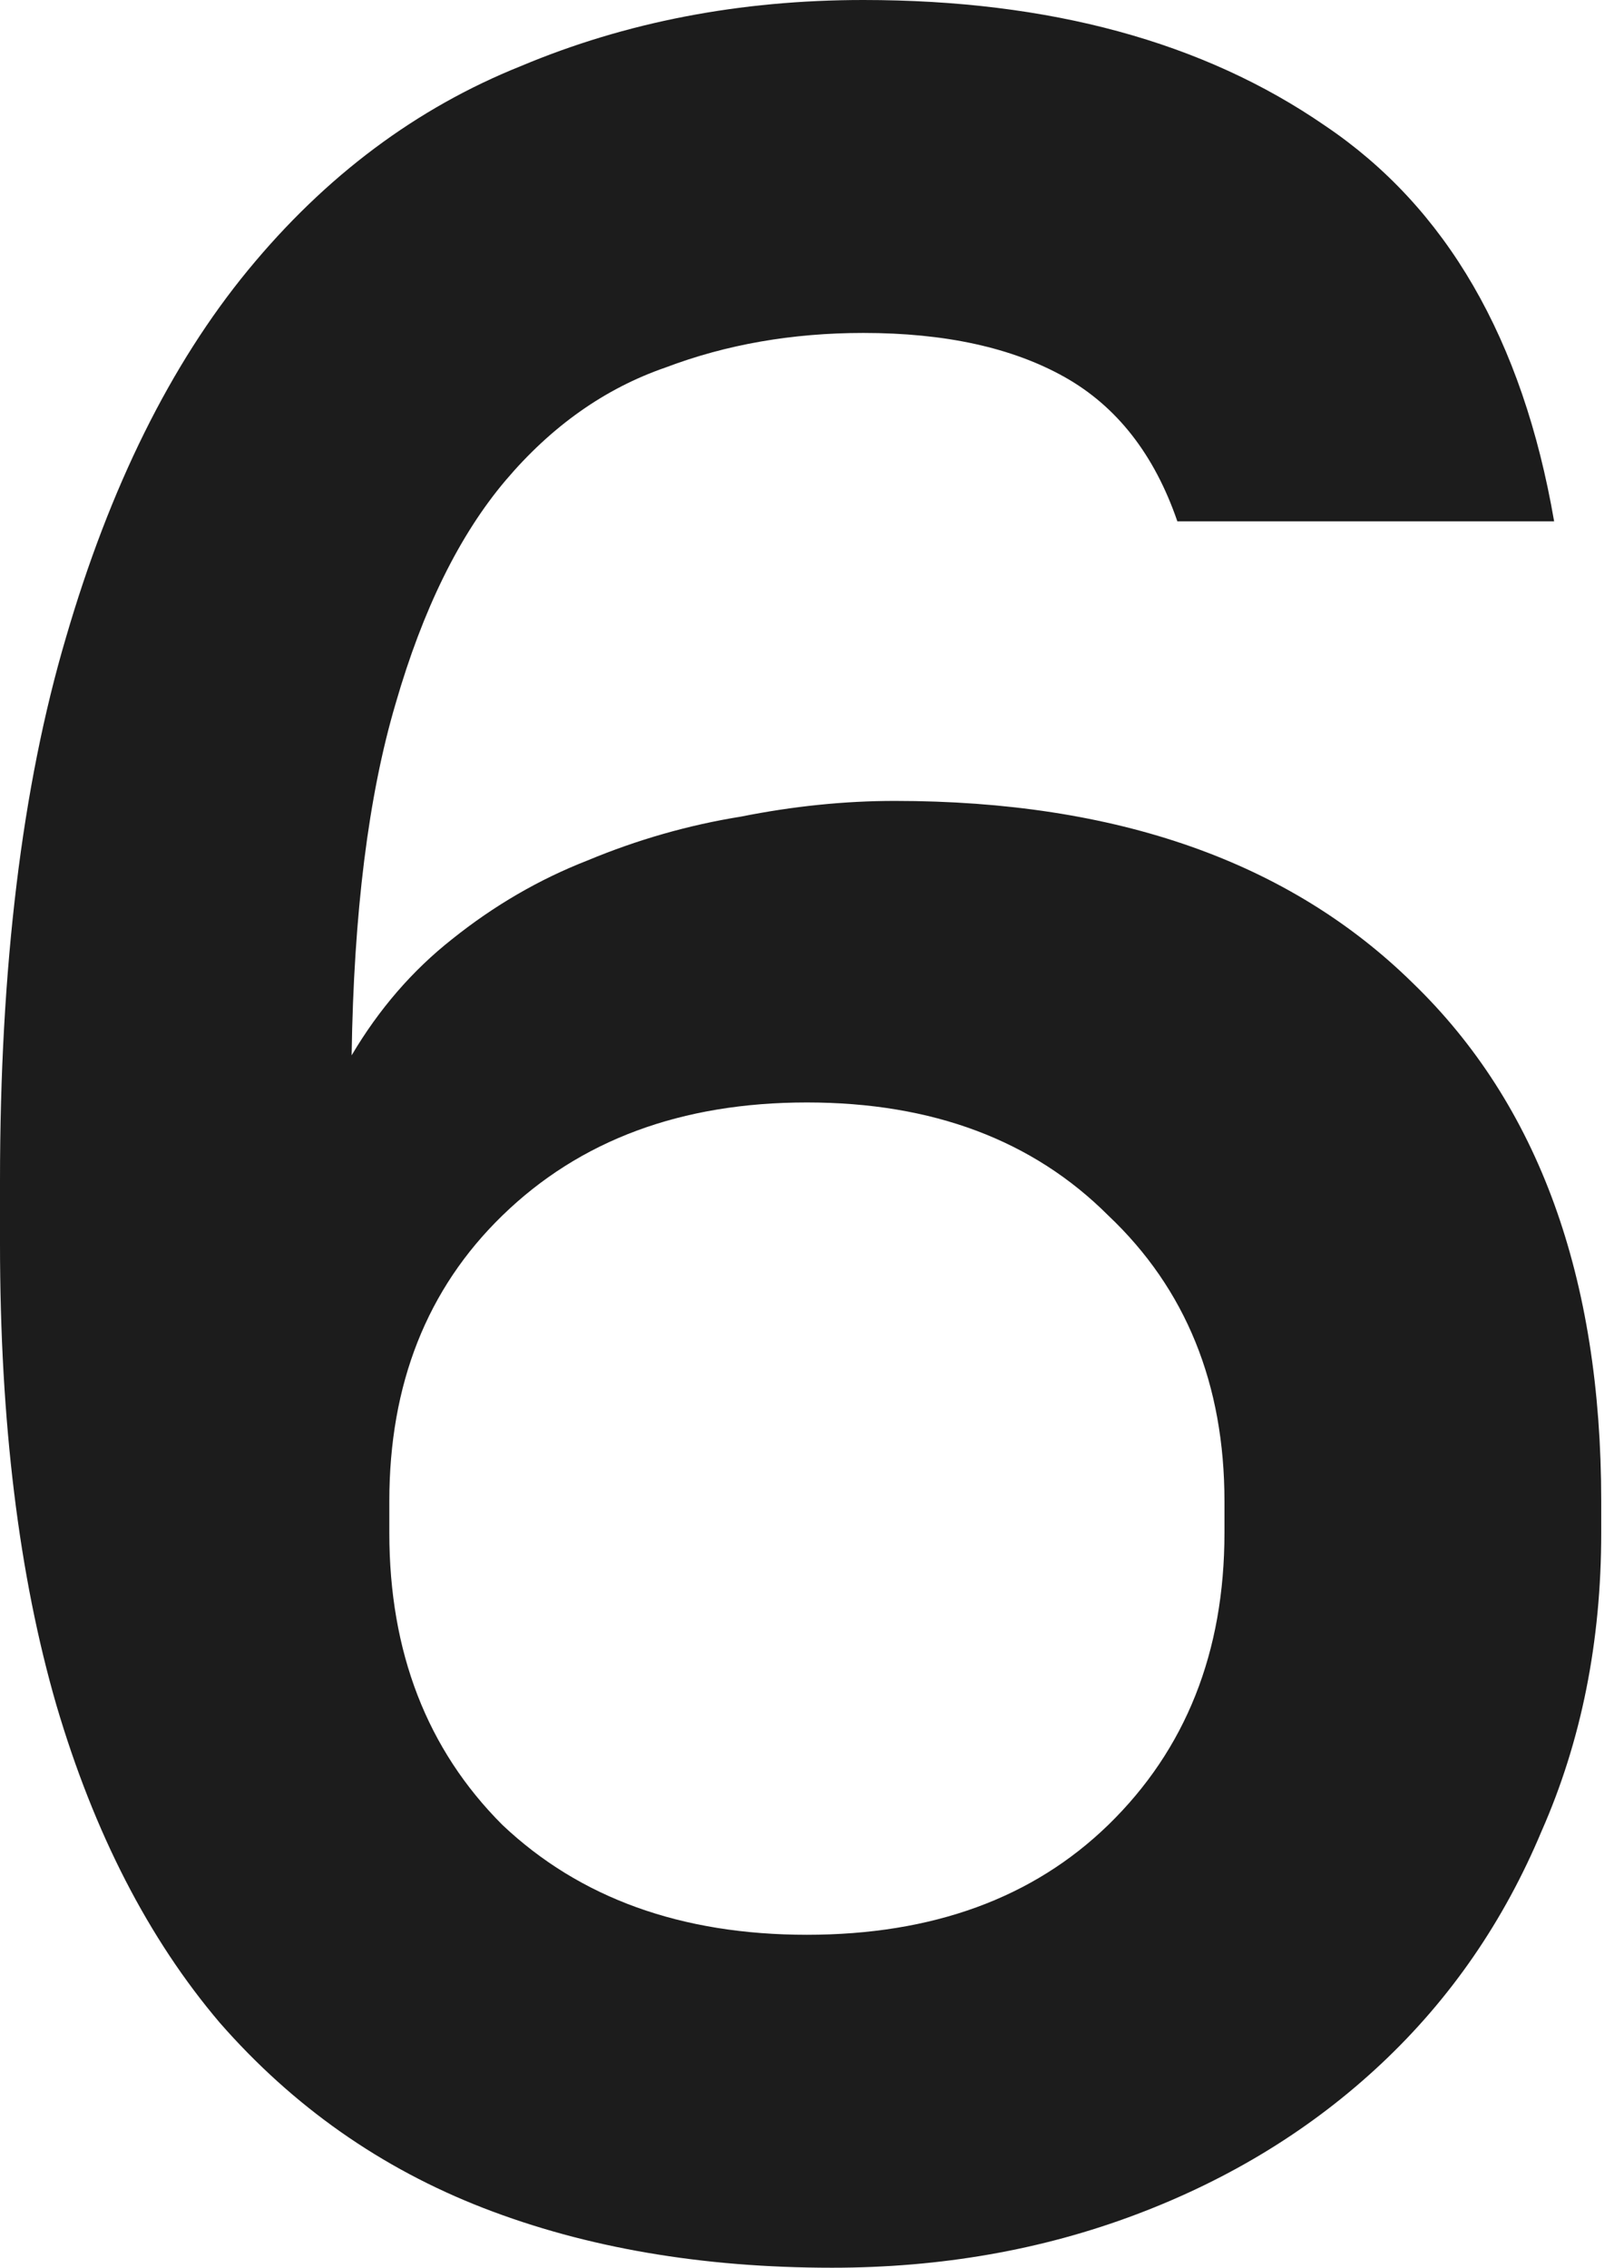 <svg width="48" height="67" viewBox="0 0 48 67" fill="none" xmlns="http://www.w3.org/2000/svg">
<path d="M24.591 67C20.756 67 17.322 66.412 14.291 65.237C11.259 64.061 8.661 62.236 6.496 59.762C4.392 57.287 2.784 54.163 1.67 50.389C0.557 46.554 0 42.007 0 36.748V34.892C0 28.582 0.65 23.23 1.949 18.838C3.248 14.384 5.042 10.764 7.331 7.981C9.62 5.197 12.311 3.186 15.404 1.949C18.498 0.65 21.869 0 25.519 0C31.025 0 35.572 1.237 39.161 3.712C42.749 6.125 45.007 10.022 45.935 15.404H34.799C34.119 13.425 33.005 12.002 31.459 11.136C29.912 10.27 27.932 9.837 25.519 9.837C23.416 9.837 21.467 10.177 19.673 10.857C17.879 11.476 16.302 12.59 14.94 14.198C13.579 15.807 12.497 18.003 11.693 20.787C10.888 23.509 10.455 26.973 10.393 31.18C11.198 29.819 12.187 28.674 13.363 27.747C14.6 26.757 15.93 25.983 17.353 25.427C18.838 24.808 20.354 24.375 21.9 24.127C23.447 23.818 24.963 23.663 26.447 23.663C33.005 23.663 38.109 25.457 41.759 29.046C45.471 32.634 47.327 37.738 47.327 44.357V45.285C47.327 48.502 46.739 51.441 45.564 54.101C44.45 56.761 42.873 59.05 40.831 60.968C38.789 62.886 36.377 64.371 33.593 65.422C30.809 66.474 27.808 67 24.591 67ZM23.849 57.163C27.561 57.163 30.53 56.081 32.758 53.916C35.047 51.688 36.191 48.812 36.191 45.285V44.357C36.191 40.893 35.047 38.078 32.758 35.913C30.53 33.686 27.561 32.572 23.849 32.572C20.137 32.572 17.137 33.686 14.848 35.913C12.62 38.078 11.507 40.893 11.507 44.357V45.285C11.507 48.812 12.62 51.688 14.848 53.916C17.137 56.081 20.137 57.163 23.849 57.163Z" fill="#1C1C1C"/>
</svg>
